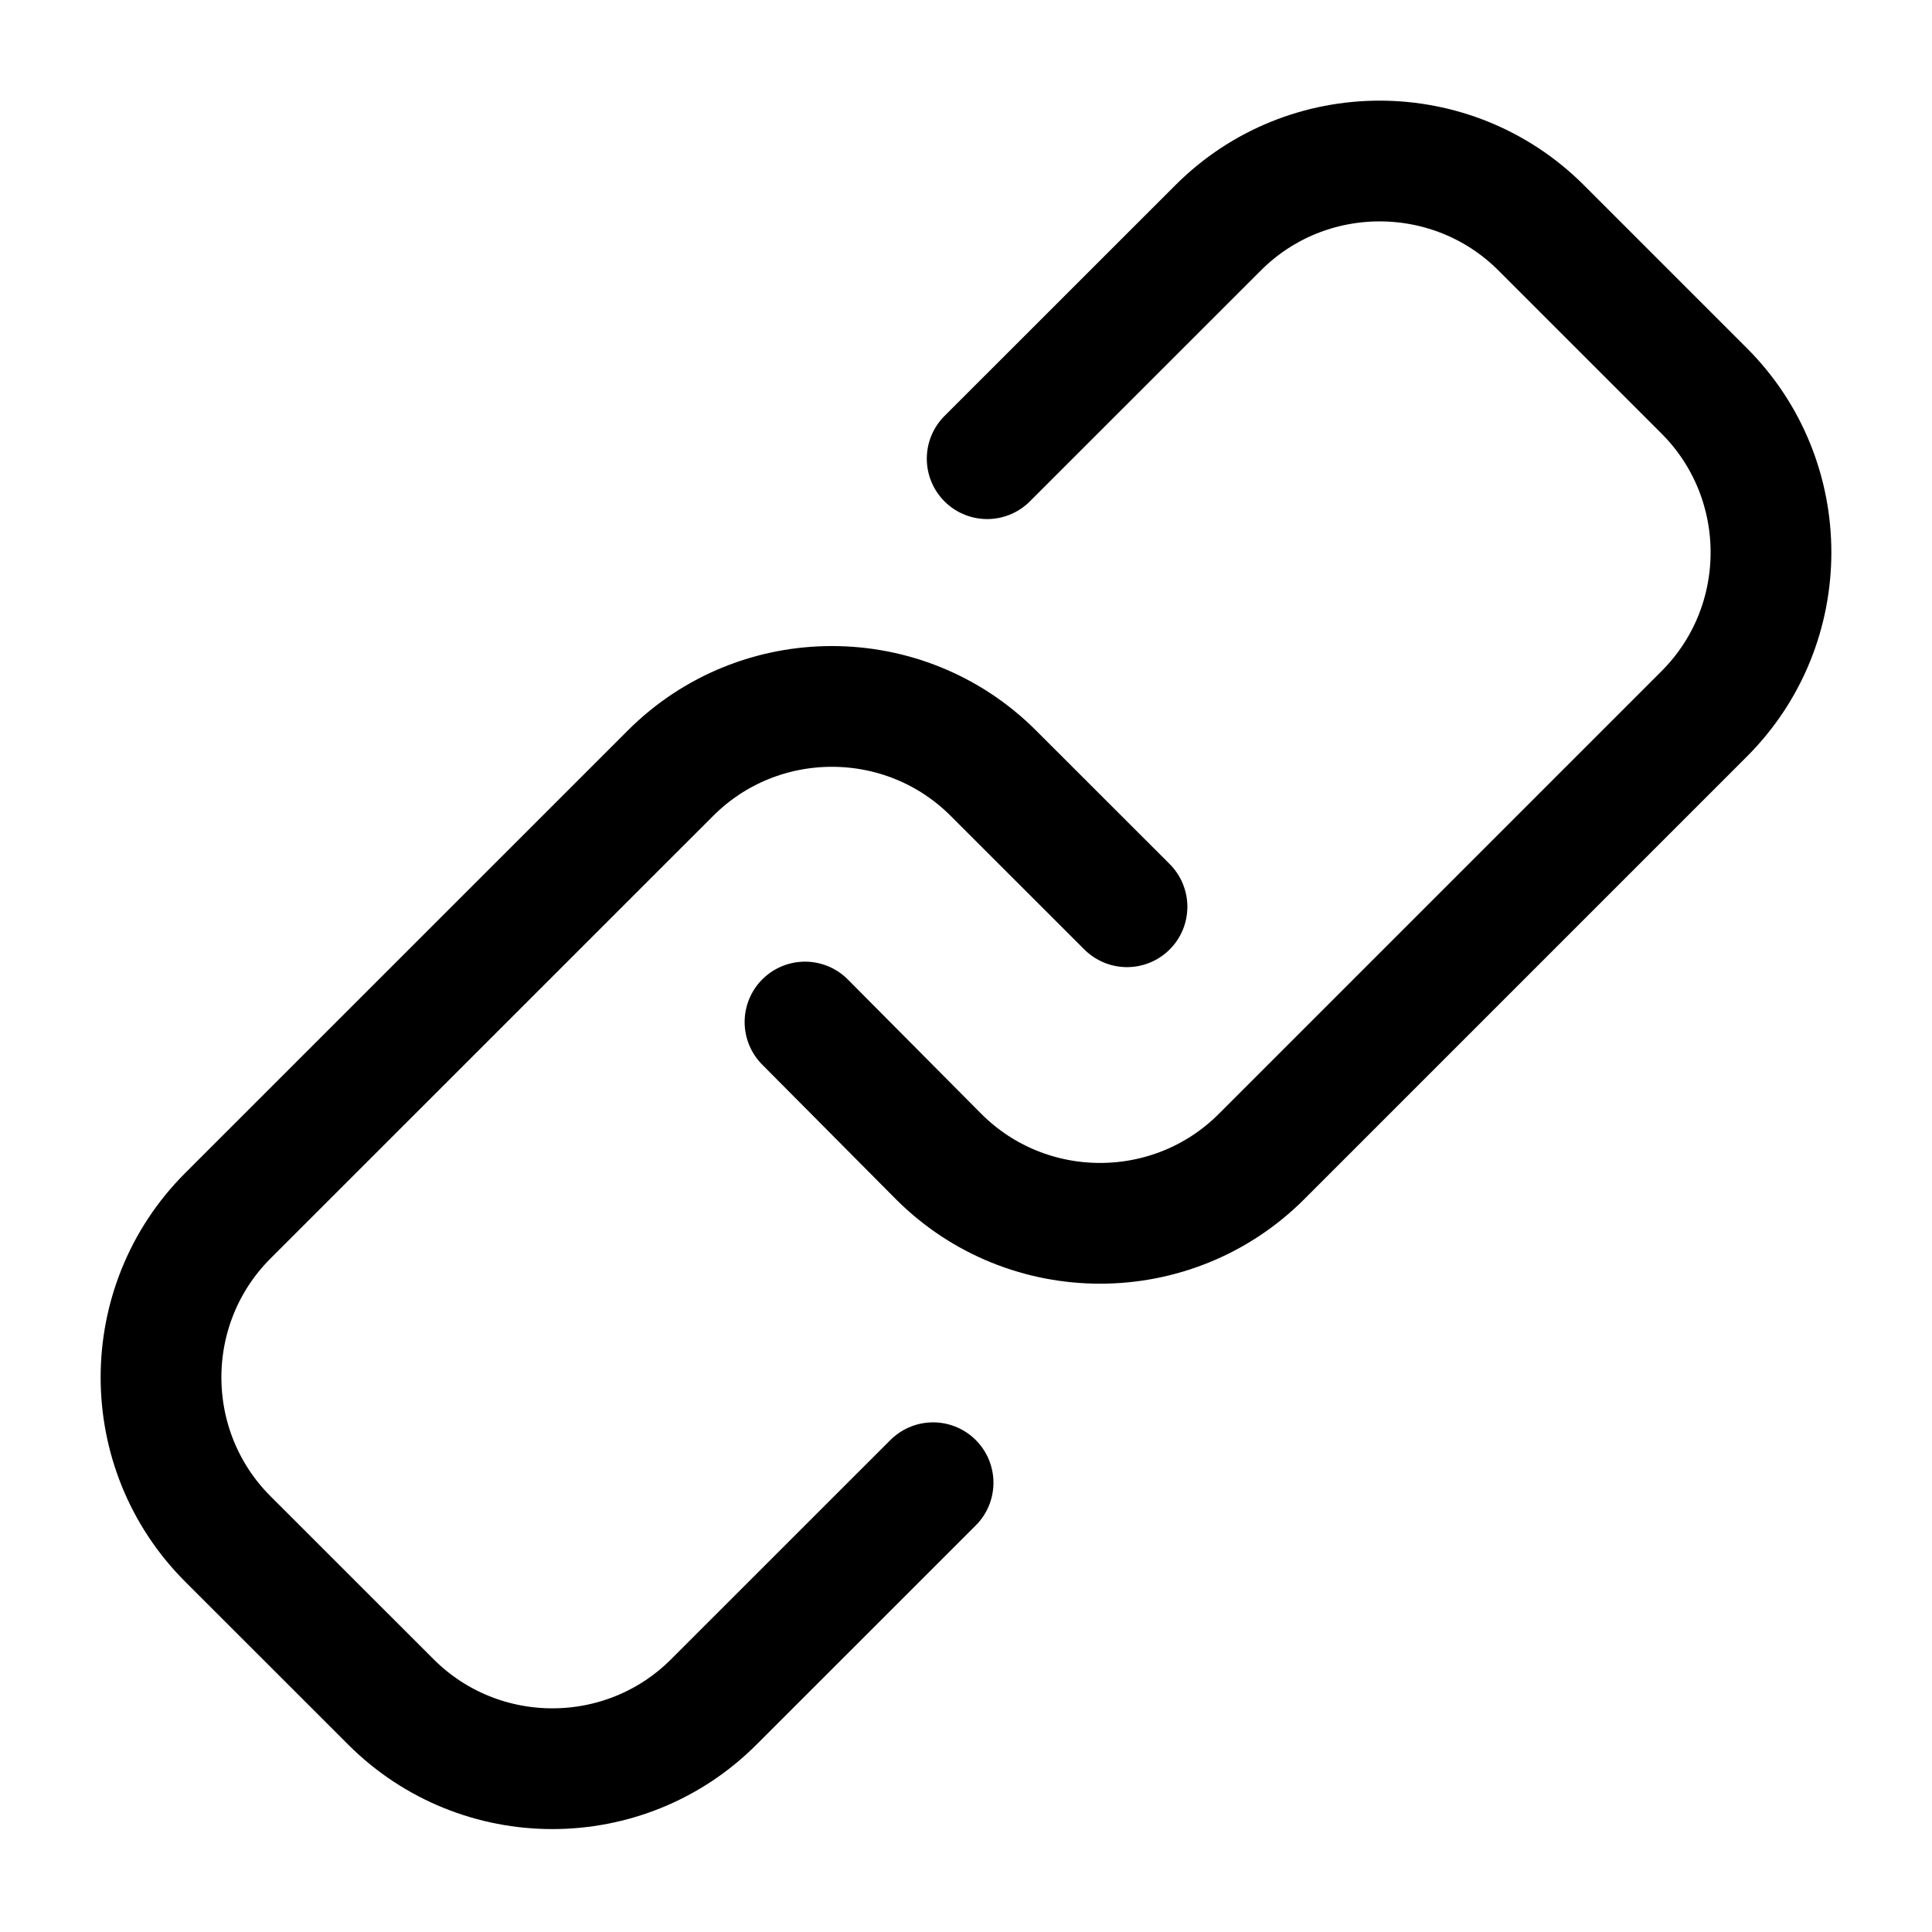 <svg width="24" height="24" viewBox="0 0 24 24" fill="none"
    xmlns="http://www.w3.org/2000/svg">
    <g id="actions/link">
        <path id="stroke" d="M12.263 5.698L15.133 2.829C16.238 1.724 18.038 1.724 19.144 2.829L21.171 4.856C22.276 5.962 22.276 7.762 21.171 8.867L15.671 14.367C14.566 15.473 12.765 15.473 11.66 14.367L10 12.696M11.591 18.419L8.867 21.142C7.762 22.248 5.962 22.248 4.856 21.142L2.829 19.116C1.724 18.01 1.724 16.21 2.829 15.104L8.329 9.605C9.434 8.499 11.235 8.499 12.34 9.605L14 11.264" stroke="currentColor" stroke-width="1.5" stroke-miterlimit="10" stroke-linecap="round"/>
    </g>
</svg>
